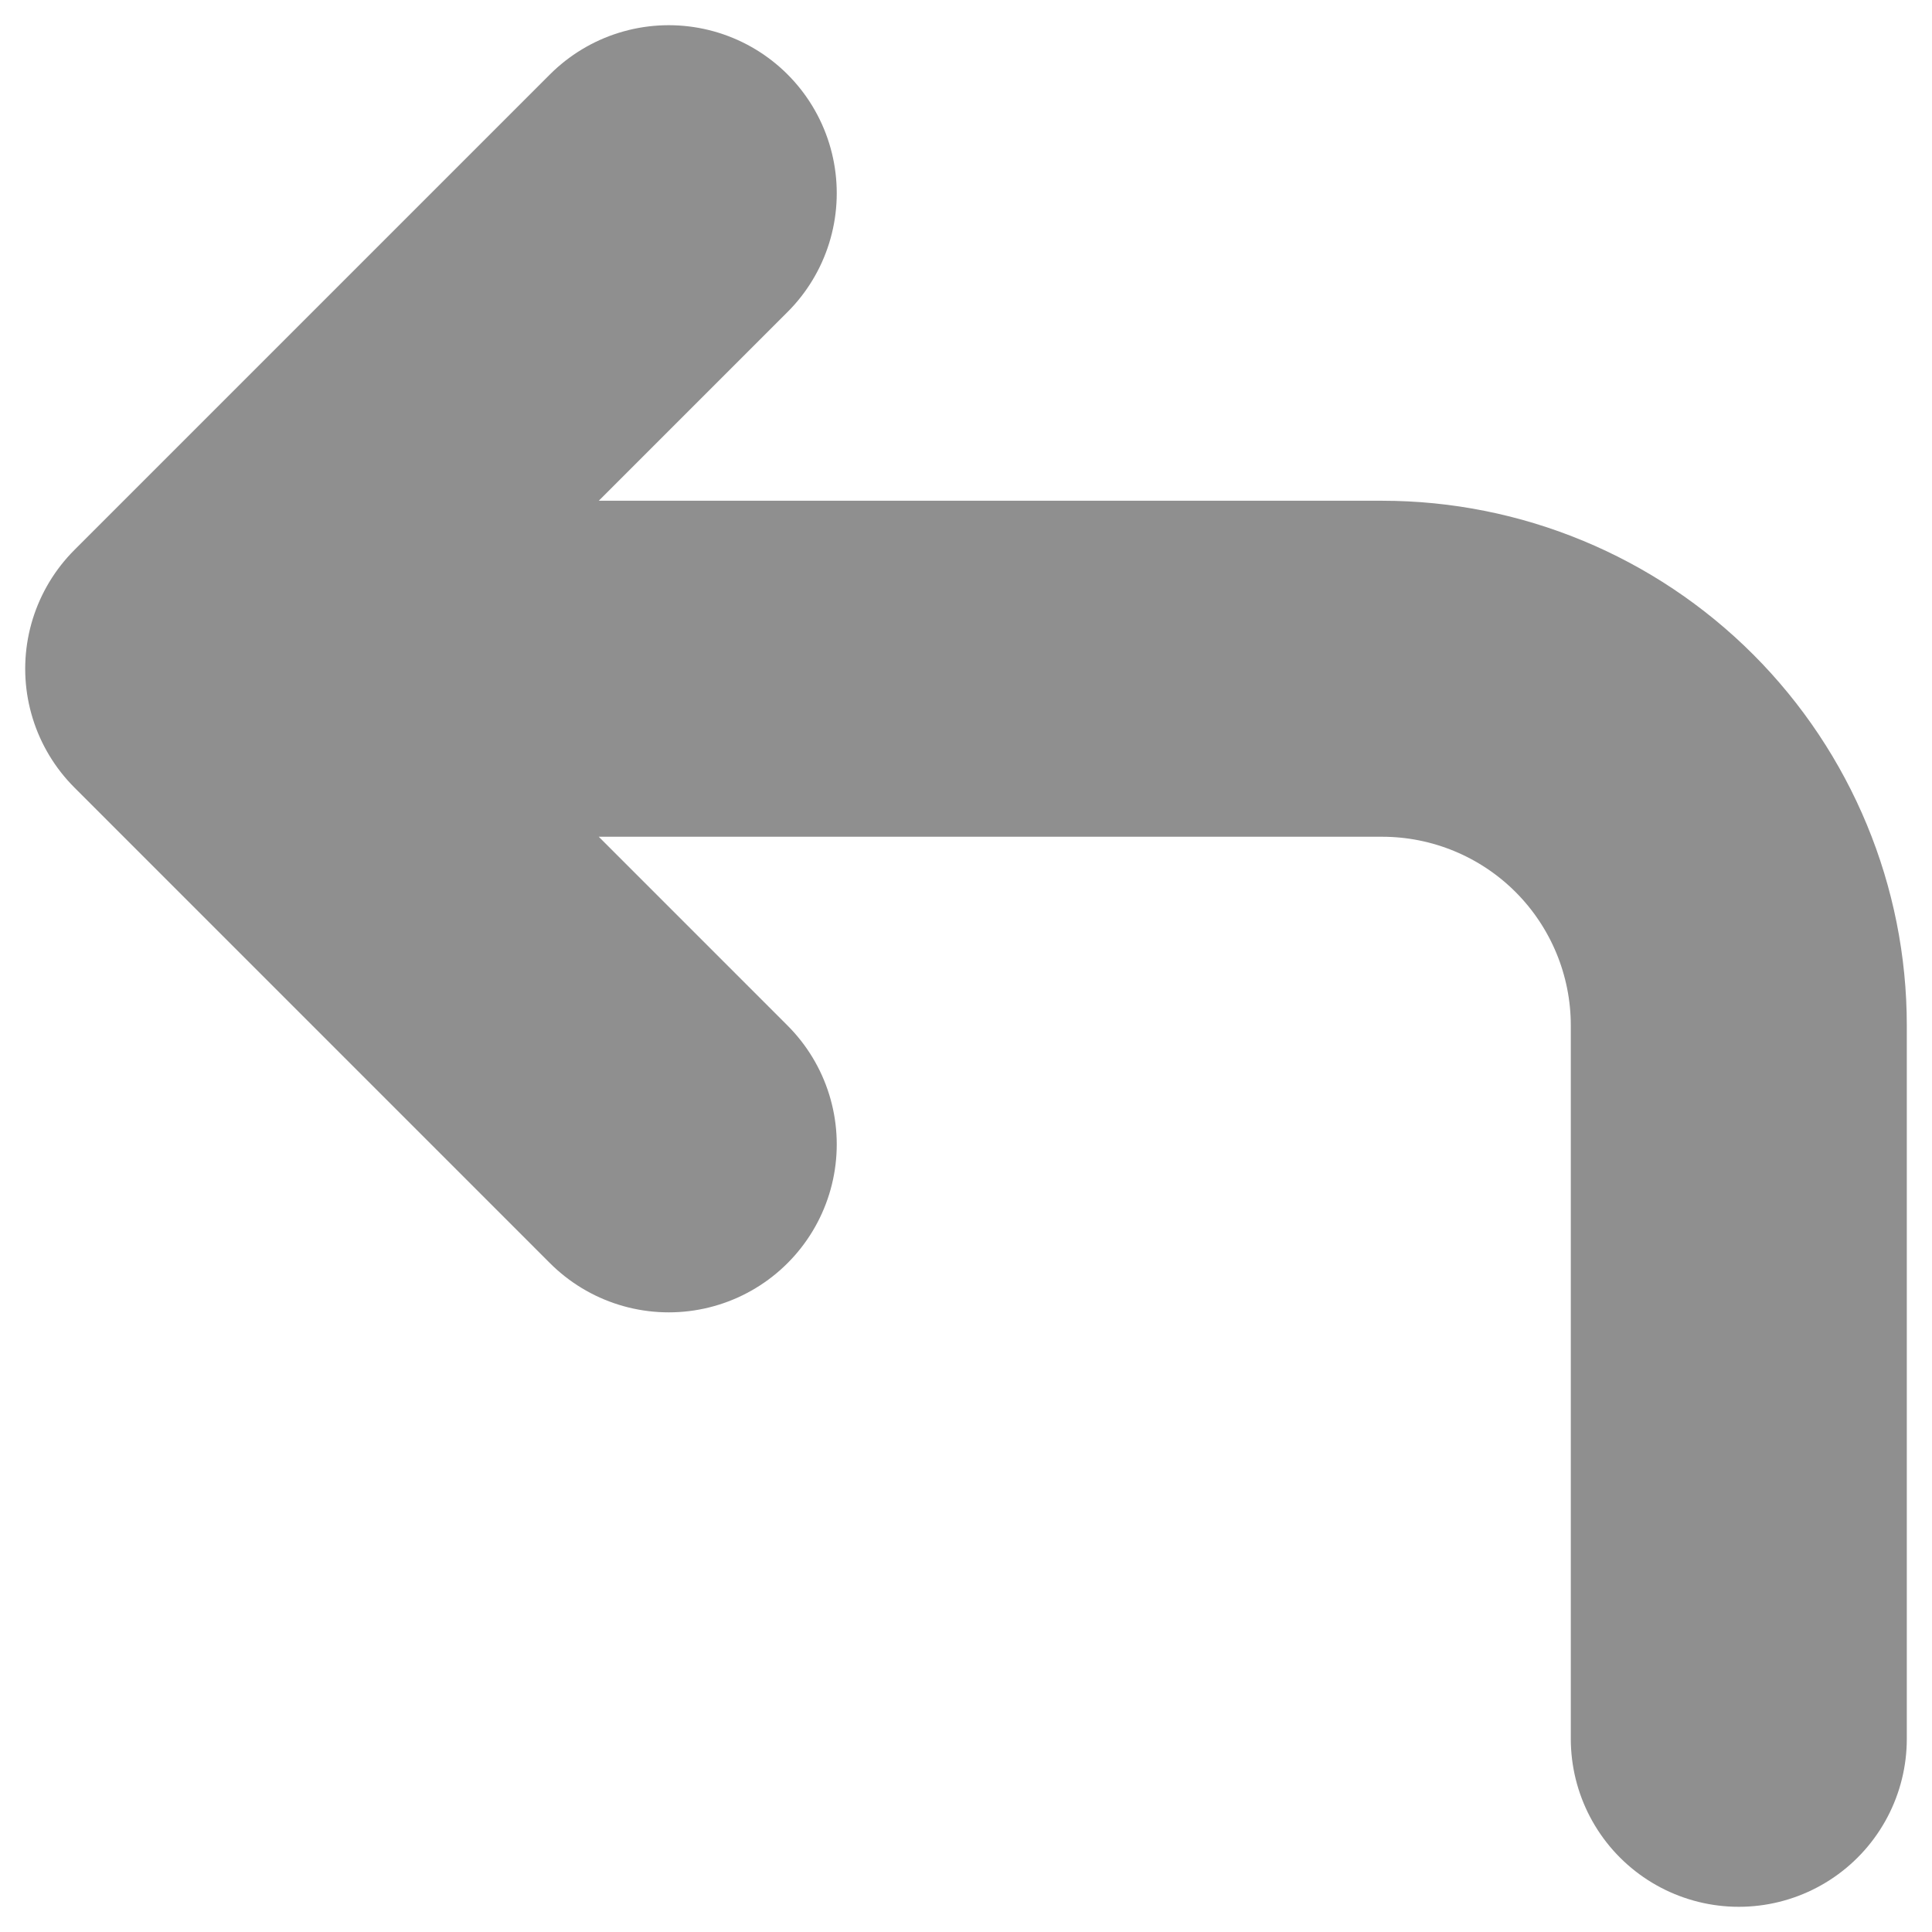 <svg width="35" height="35" viewBox="0 0 35 35" fill="none" xmlns="http://www.w3.org/2000/svg">
<path d="M31.5 31.5V18.577C31.5 16.863 30.819 15.22 29.608 14.008C28.396 12.796 26.752 12.115 25.038 12.115H3.5M3.5 12.115L12.115 3.5M3.5 12.115L12.115 20.731" stroke="#8F8F8F" stroke-width="6.087" stroke-linecap="round" stroke-linejoin="round"/>
</svg>
